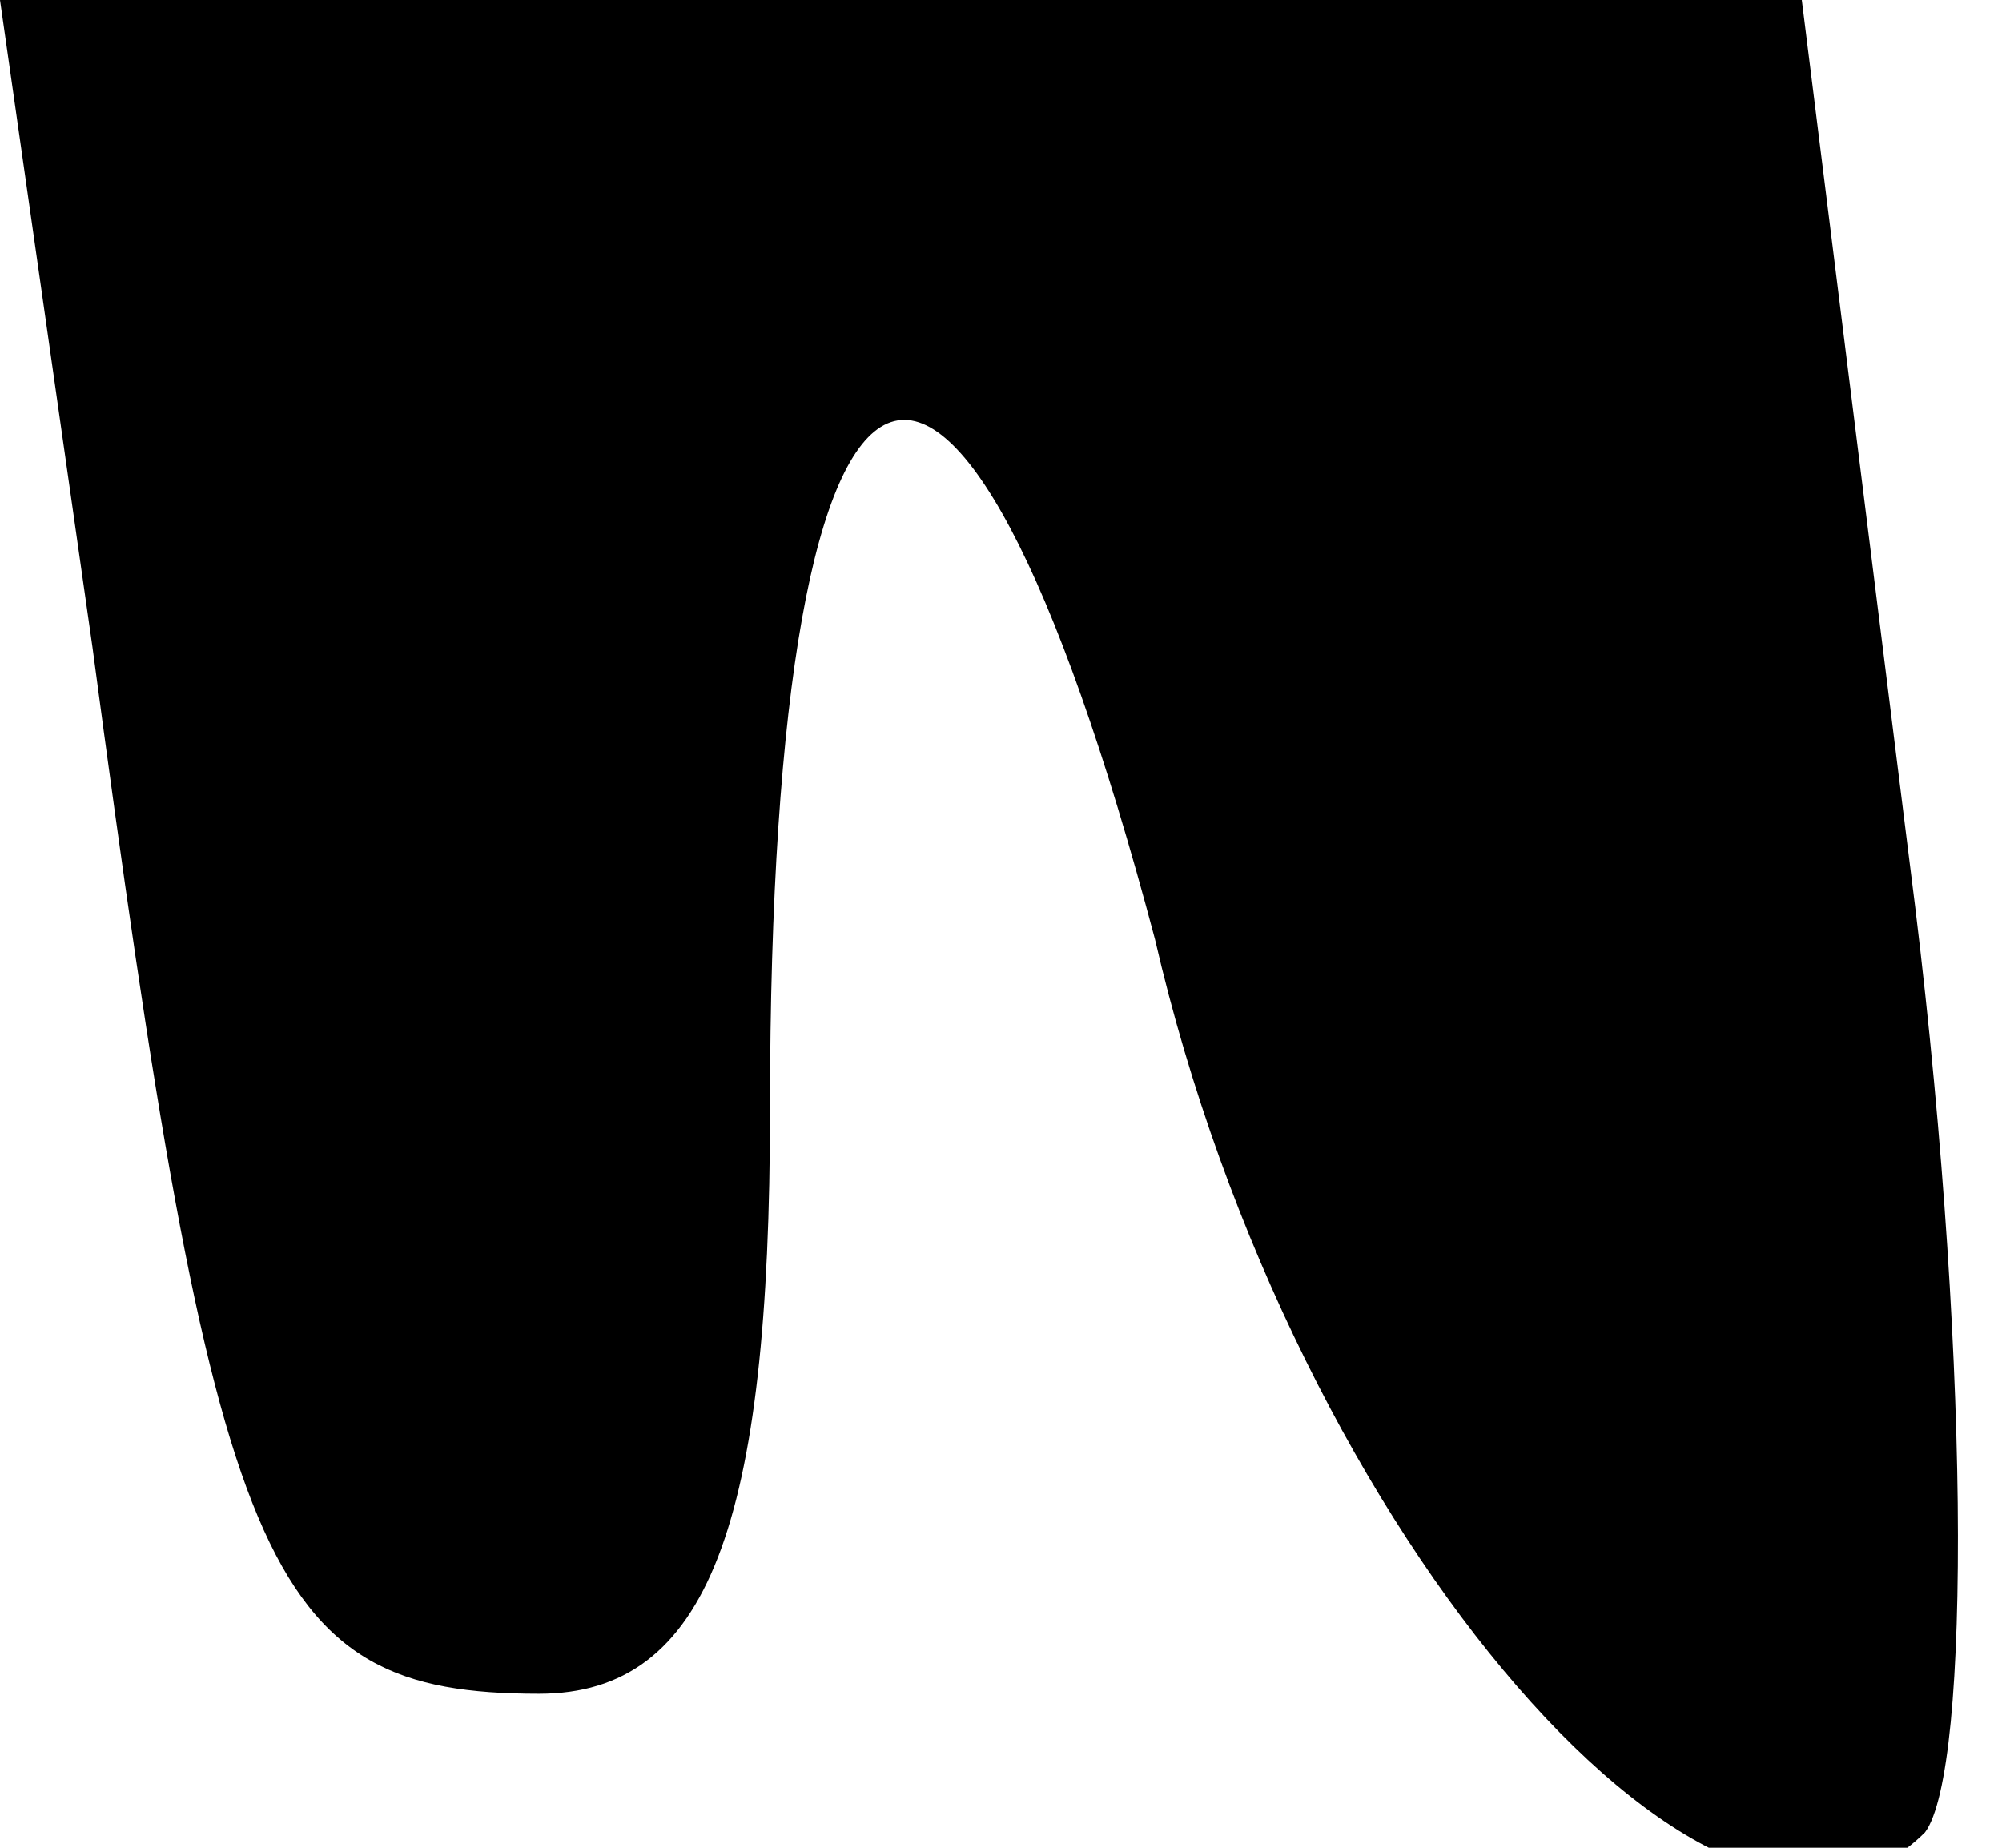 <?xml version="1.0" standalone="no"?>
<!DOCTYPE svg PUBLIC "-//W3C//DTD SVG 20010904//EN"
 "http://www.w3.org/TR/2001/REC-SVG-20010904/DTD/svg10.dtd">
<svg version="1.0" xmlns="http://www.w3.org/2000/svg"
 width="13pt" height="12pt" viewBox="0 0 13 12"
 preserveAspectRatio="xMidYMid meet">
<g transform="translate(0,12) scale(0.1,-0.1)"
fill="#000000" stroke="none">
<path fill="#000000" stroke="none" d="M6 78 c8 -60 11 -68 29 -68 11 0 15 11
15 38 0 55 12 60 25 11 9 -39 37 -71 50 -58 3 4 3 32 -1 63 l-7 56 -58 0 -59
0 6 -42z"/>
</g>
</svg>
